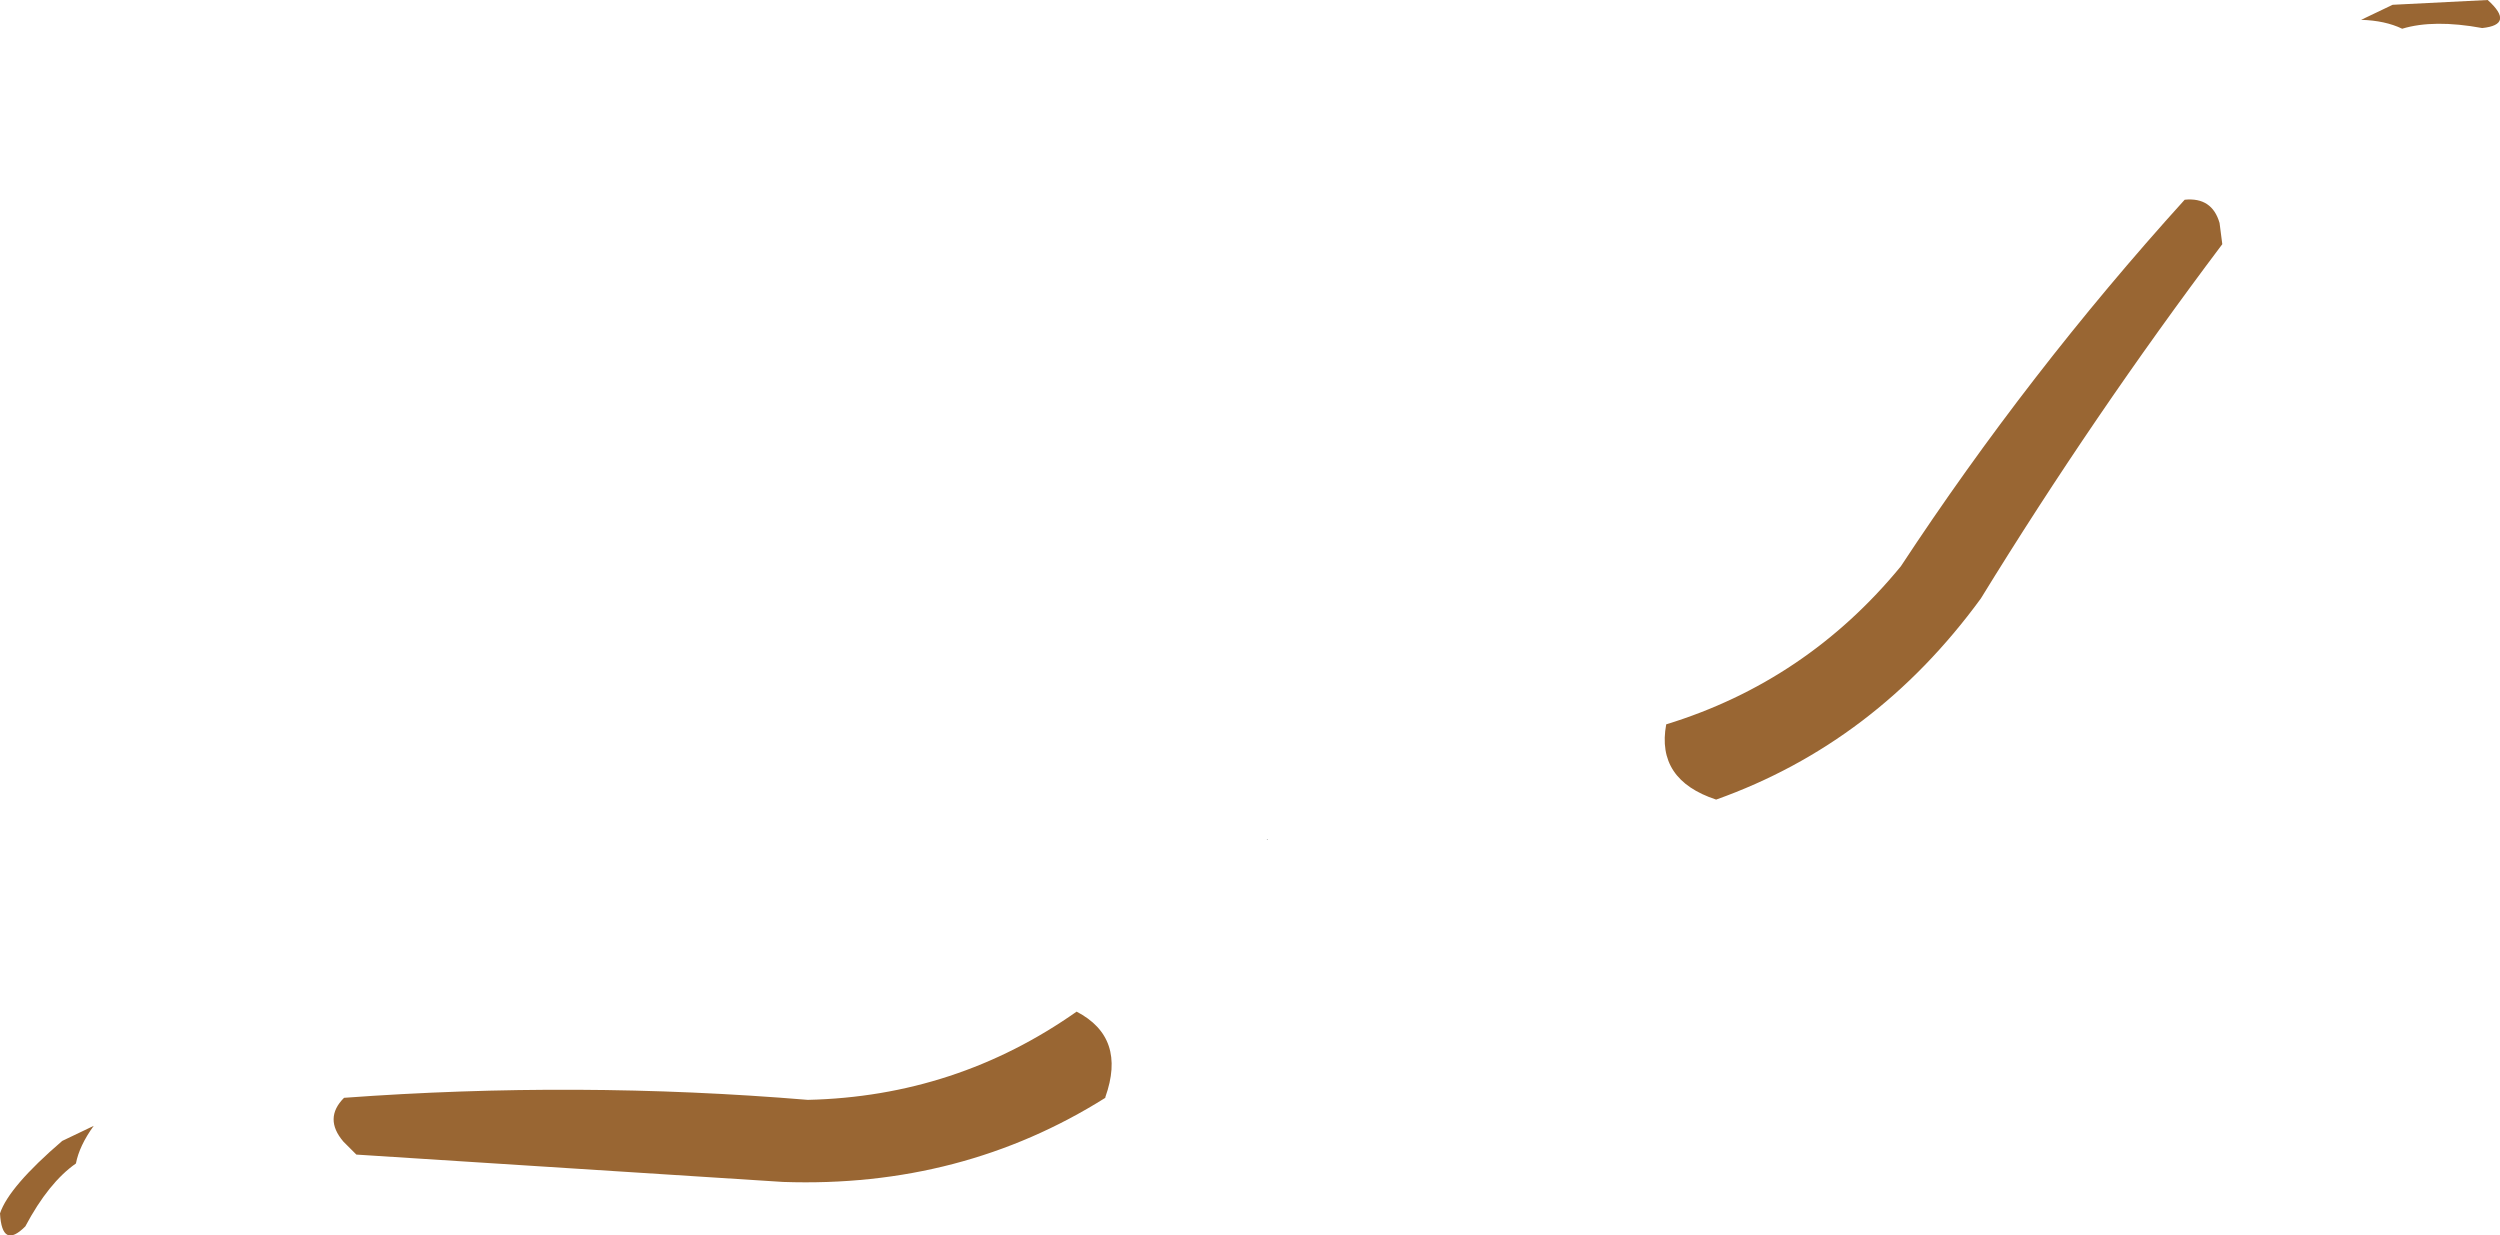 <?xml version="1.0" encoding="UTF-8" standalone="no"?>
<svg xmlns:xlink="http://www.w3.org/1999/xlink" height="90.3px" width="182.75px" xmlns="http://www.w3.org/2000/svg">
  <g transform="matrix(1.0, 0.0, 0.0, 1.0, 69.4, 59.8)">
    <path d="M56.05 -1.35 Q51.65 -2.8 52.4 -6.85 62.65 -10.0 69.55 -18.4 78.85 -32.55 90.3 -45.2 92.3 -45.4 92.85 -43.5 L93.05 -41.95 Q83.6 -29.4 75.4 -16.05 67.7 -5.5 56.05 -1.35 M105.5 -59.45 L112.45 -59.8 Q114.45 -58.0 112.05 -57.75 108.5 -58.4 106.2 -57.7 104.95 -58.3 103.2 -58.35 L105.5 -59.45 M11.4 20.45 Q0.9 27.05 -12.15 26.6 L-43.35 24.6 -44.3 23.65 Q-45.75 21.95 -44.25 20.45 -27.2 19.2 -10.35 20.6 0.5 20.35 9.3 14.15 12.95 16.05 11.4 20.4 L11.4 20.45 M-62.55 22.5 Q-63.6 23.95 -63.85 25.25 -65.85 26.65 -67.55 29.85 -69.25 31.55 -69.4 28.9 -68.75 26.95 -64.85 23.6 L-62.55 22.5" fill="#996633" fill-rule="evenodd" stroke="none"/>
    <path d="M23.2 1.6 L23.25 1.55 23.25 1.6 23.2 1.6" fill="#000000" fill-rule="evenodd" stroke="none"/>
  </g>
</svg>
